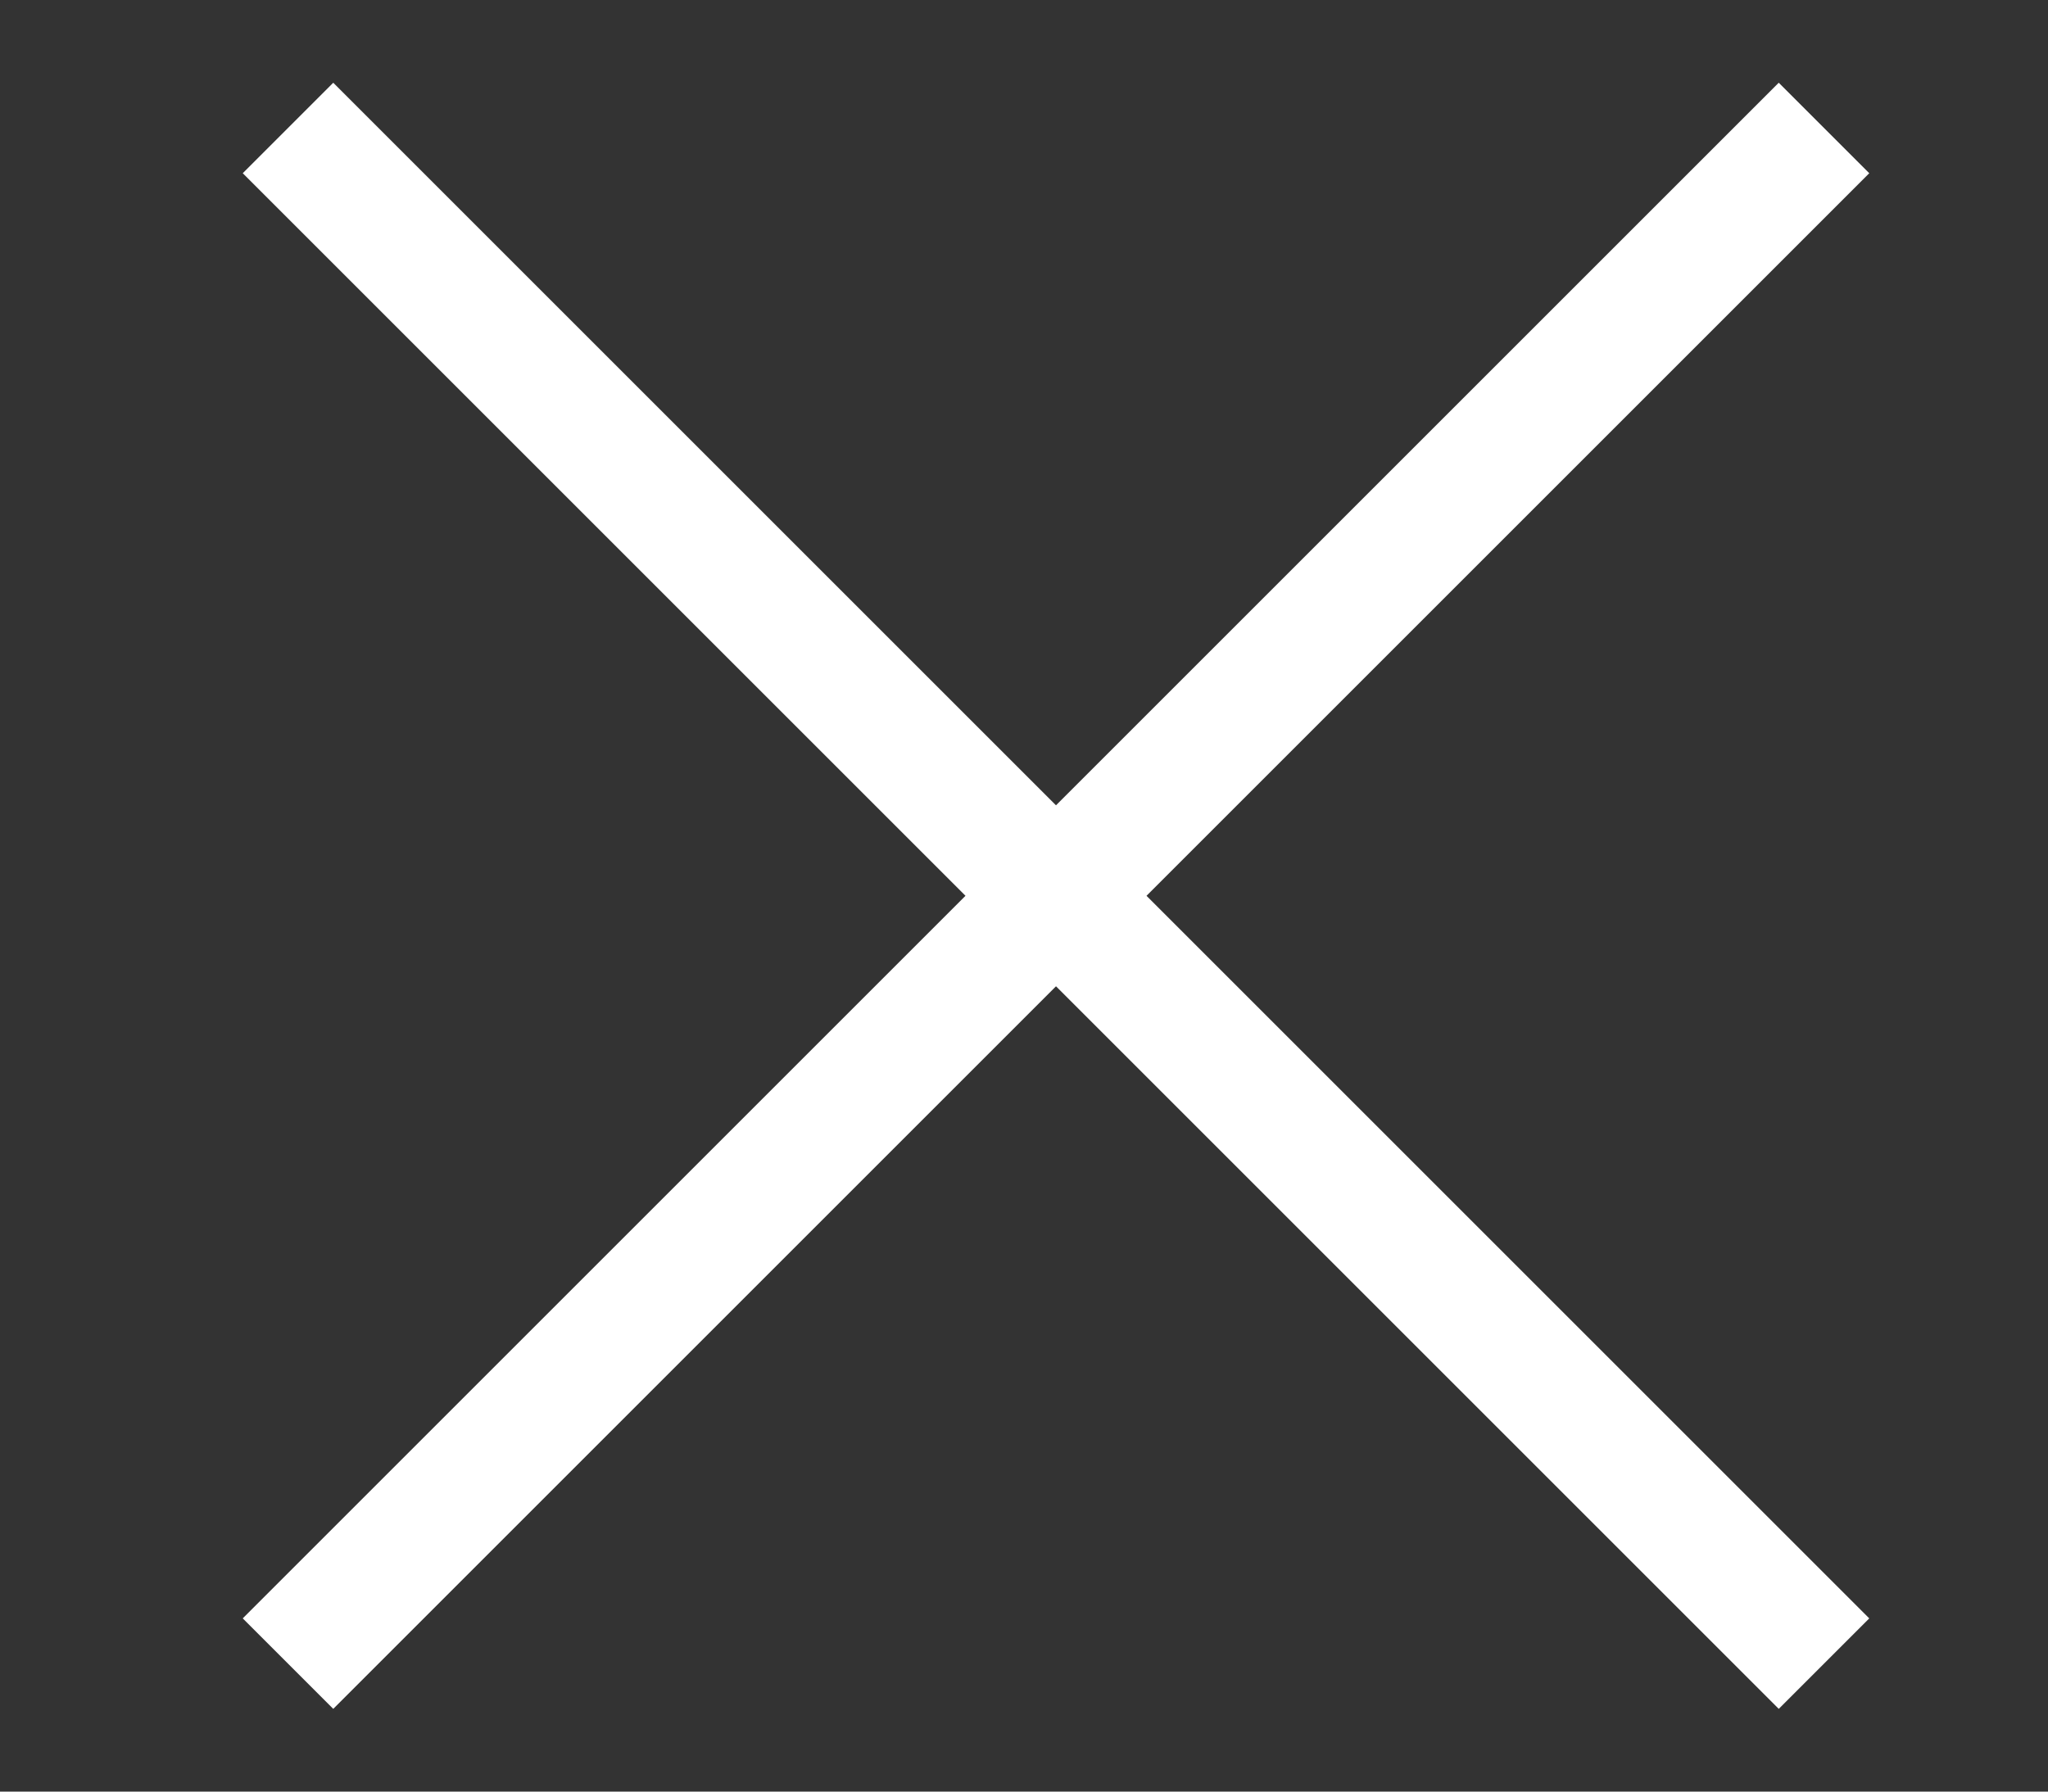 <svg xmlns="http://www.w3.org/2000/svg" width="32" height="28" viewBox="0 0 32 28"><rect x="0" y="0" width="32" height="28" fill="#333333" stroke="none"/><g fill="none"><path d="M0 0h32v28H0z"/><path stroke="#ffffff" stroke-width="2" d="m4.5 2 24 24m0-24-24 24"/></g></svg>